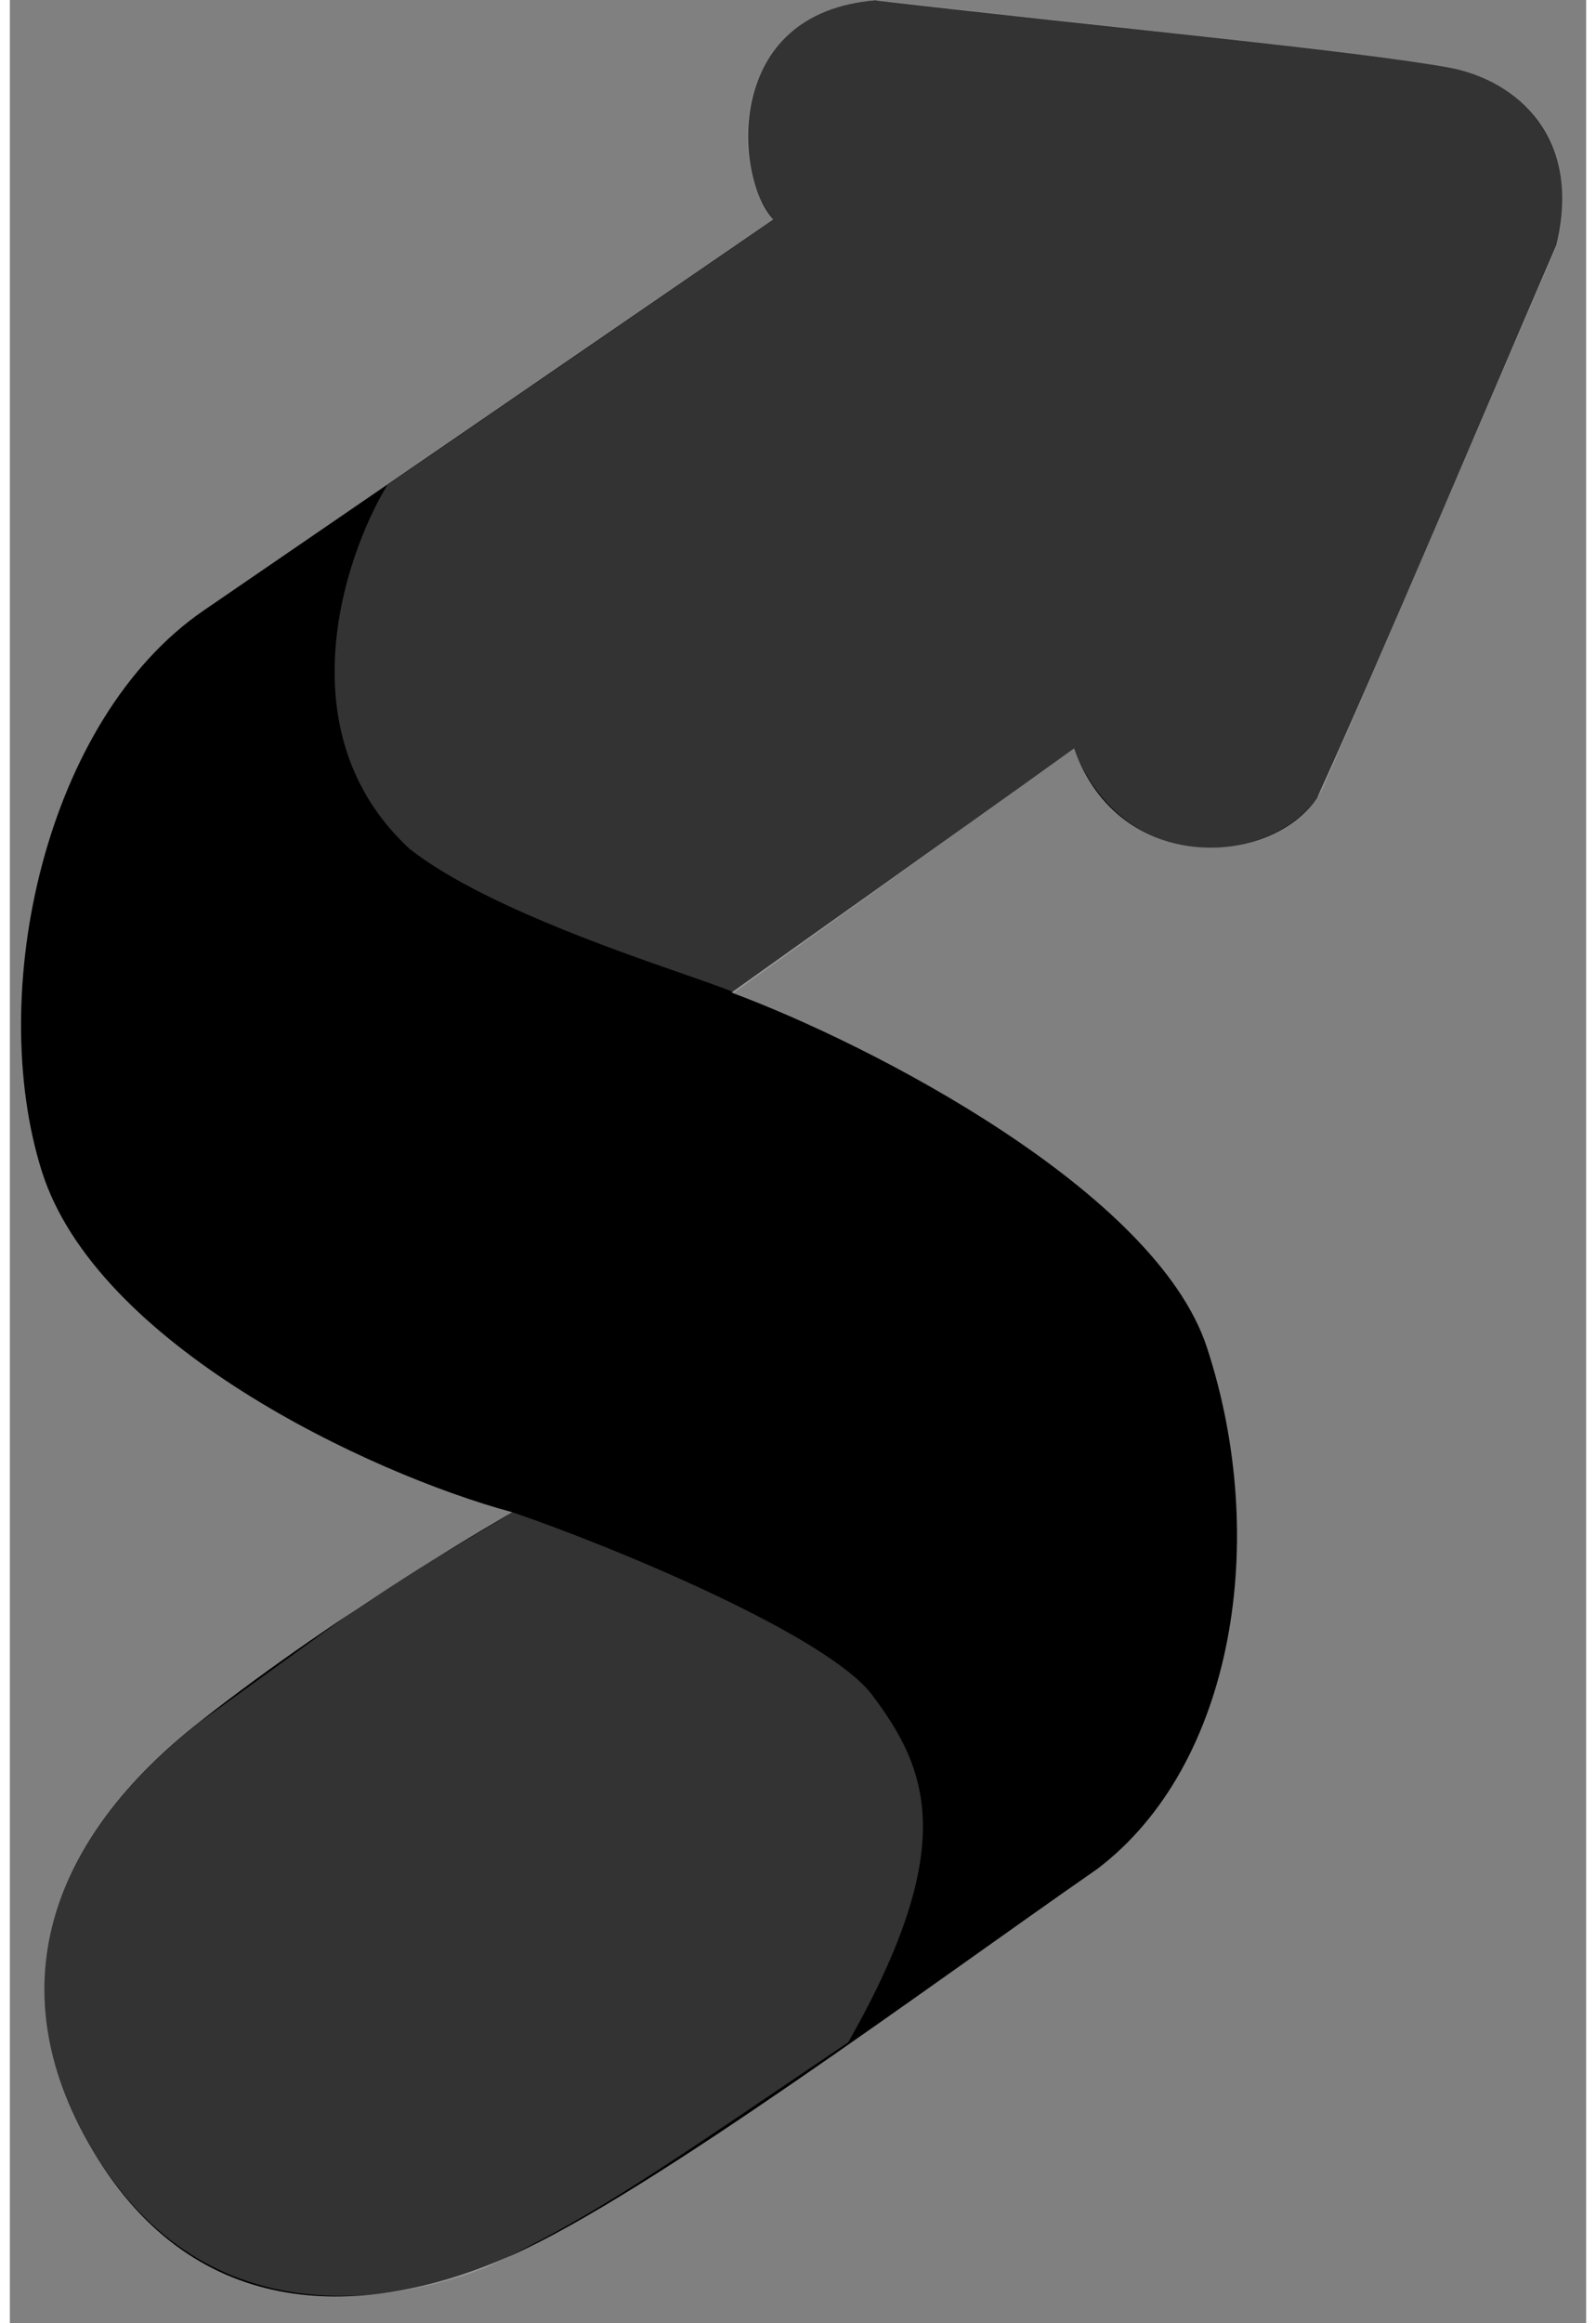 <svg width="22" height="32" viewBox="0 0 55 81" fill="none" xmlns="http://www.w3.org/2000/svg"><rect x="0" y="0" width="55" height="81" fill="#808080" stroke="none"/><path fill="currentColor" d="M30.198 0.014C24.895 0.426 25.253 6.17 26.643 7.653C22.693 10.365 13.188 16.887 6.769 21.28C1.215 25.082 -0.843 34.606 1.112 40.826C3.01 46.866 12.49 51.361 17.534 52.726C17.534 52.726 11.719 56.027 6.604 60.048C1.488 64.07 -0.623 69.344 3.068 75.262C6.759 81.18 12.725 80.761 17.526 78.623C22.326 76.485 32.168 69.169 37.94 65.163C42.728 61.541 43.967 53.644 41.763 46.964C39.976 41.547 30.097 36.428 25.179 34.606C27.195 33.16 32.493 29.424 37.129 26.091C38.718 30.564 44 30.212 45.61 27.821C47.622 23.433 51.834 13.466 53.958 8.552C54.886 4.81 52.564 2.785 50.223 2.359C46.867 1.75 38.322 0.96 30.198 0.014Z"></path><path fill-opacity="0.2" fill="#FFF" d="M26.652 7.656C24.949 5.625 25.324 0.255 30.292 0.011C33.007 0.327 35.78 0.627 38.391 0.909C43.59 1.472 48.145 1.966 50.311 2.375C52.733 2.832 54.886 5.061 53.954 8.611C53.206 10.342 52.208 12.665 51.148 15.128C49.2 19.66 47.046 24.669 45.872 27.345C44.722 29.964 39.111 31.058 37.114 26.095C32.478 29.428 27.288 33.156 25.273 34.603C24.931 34.455 24.307 34.238 23.512 33.961C20.869 33.041 16.331 31.46 13.948 29.597C9.614 25.592 11.626 19.466 13.174 16.904C17.827 13.718 20.742 11.716 23.498 9.822C24.544 9.104 25.566 8.402 26.652 7.656Z"></path><path fill-opacity="0.2" fill="#FFF" d="M17.543 52.727C21.224 53.987 28.553 57.051 30.091 59.101C32.013 61.663 33.158 64.34 29.253 71.204C28.595 71.648 27.982 72.063 27.407 72.453C22.195 75.982 20.108 77.395 16.624 79.053C13.585 80.246 6.616 81.71 2.666 74.565C-1.118 67.722 3.238 62.711 6.596 60.065L12.169 56.034L14.836 54.348L17.543 52.727Z"></path></svg>